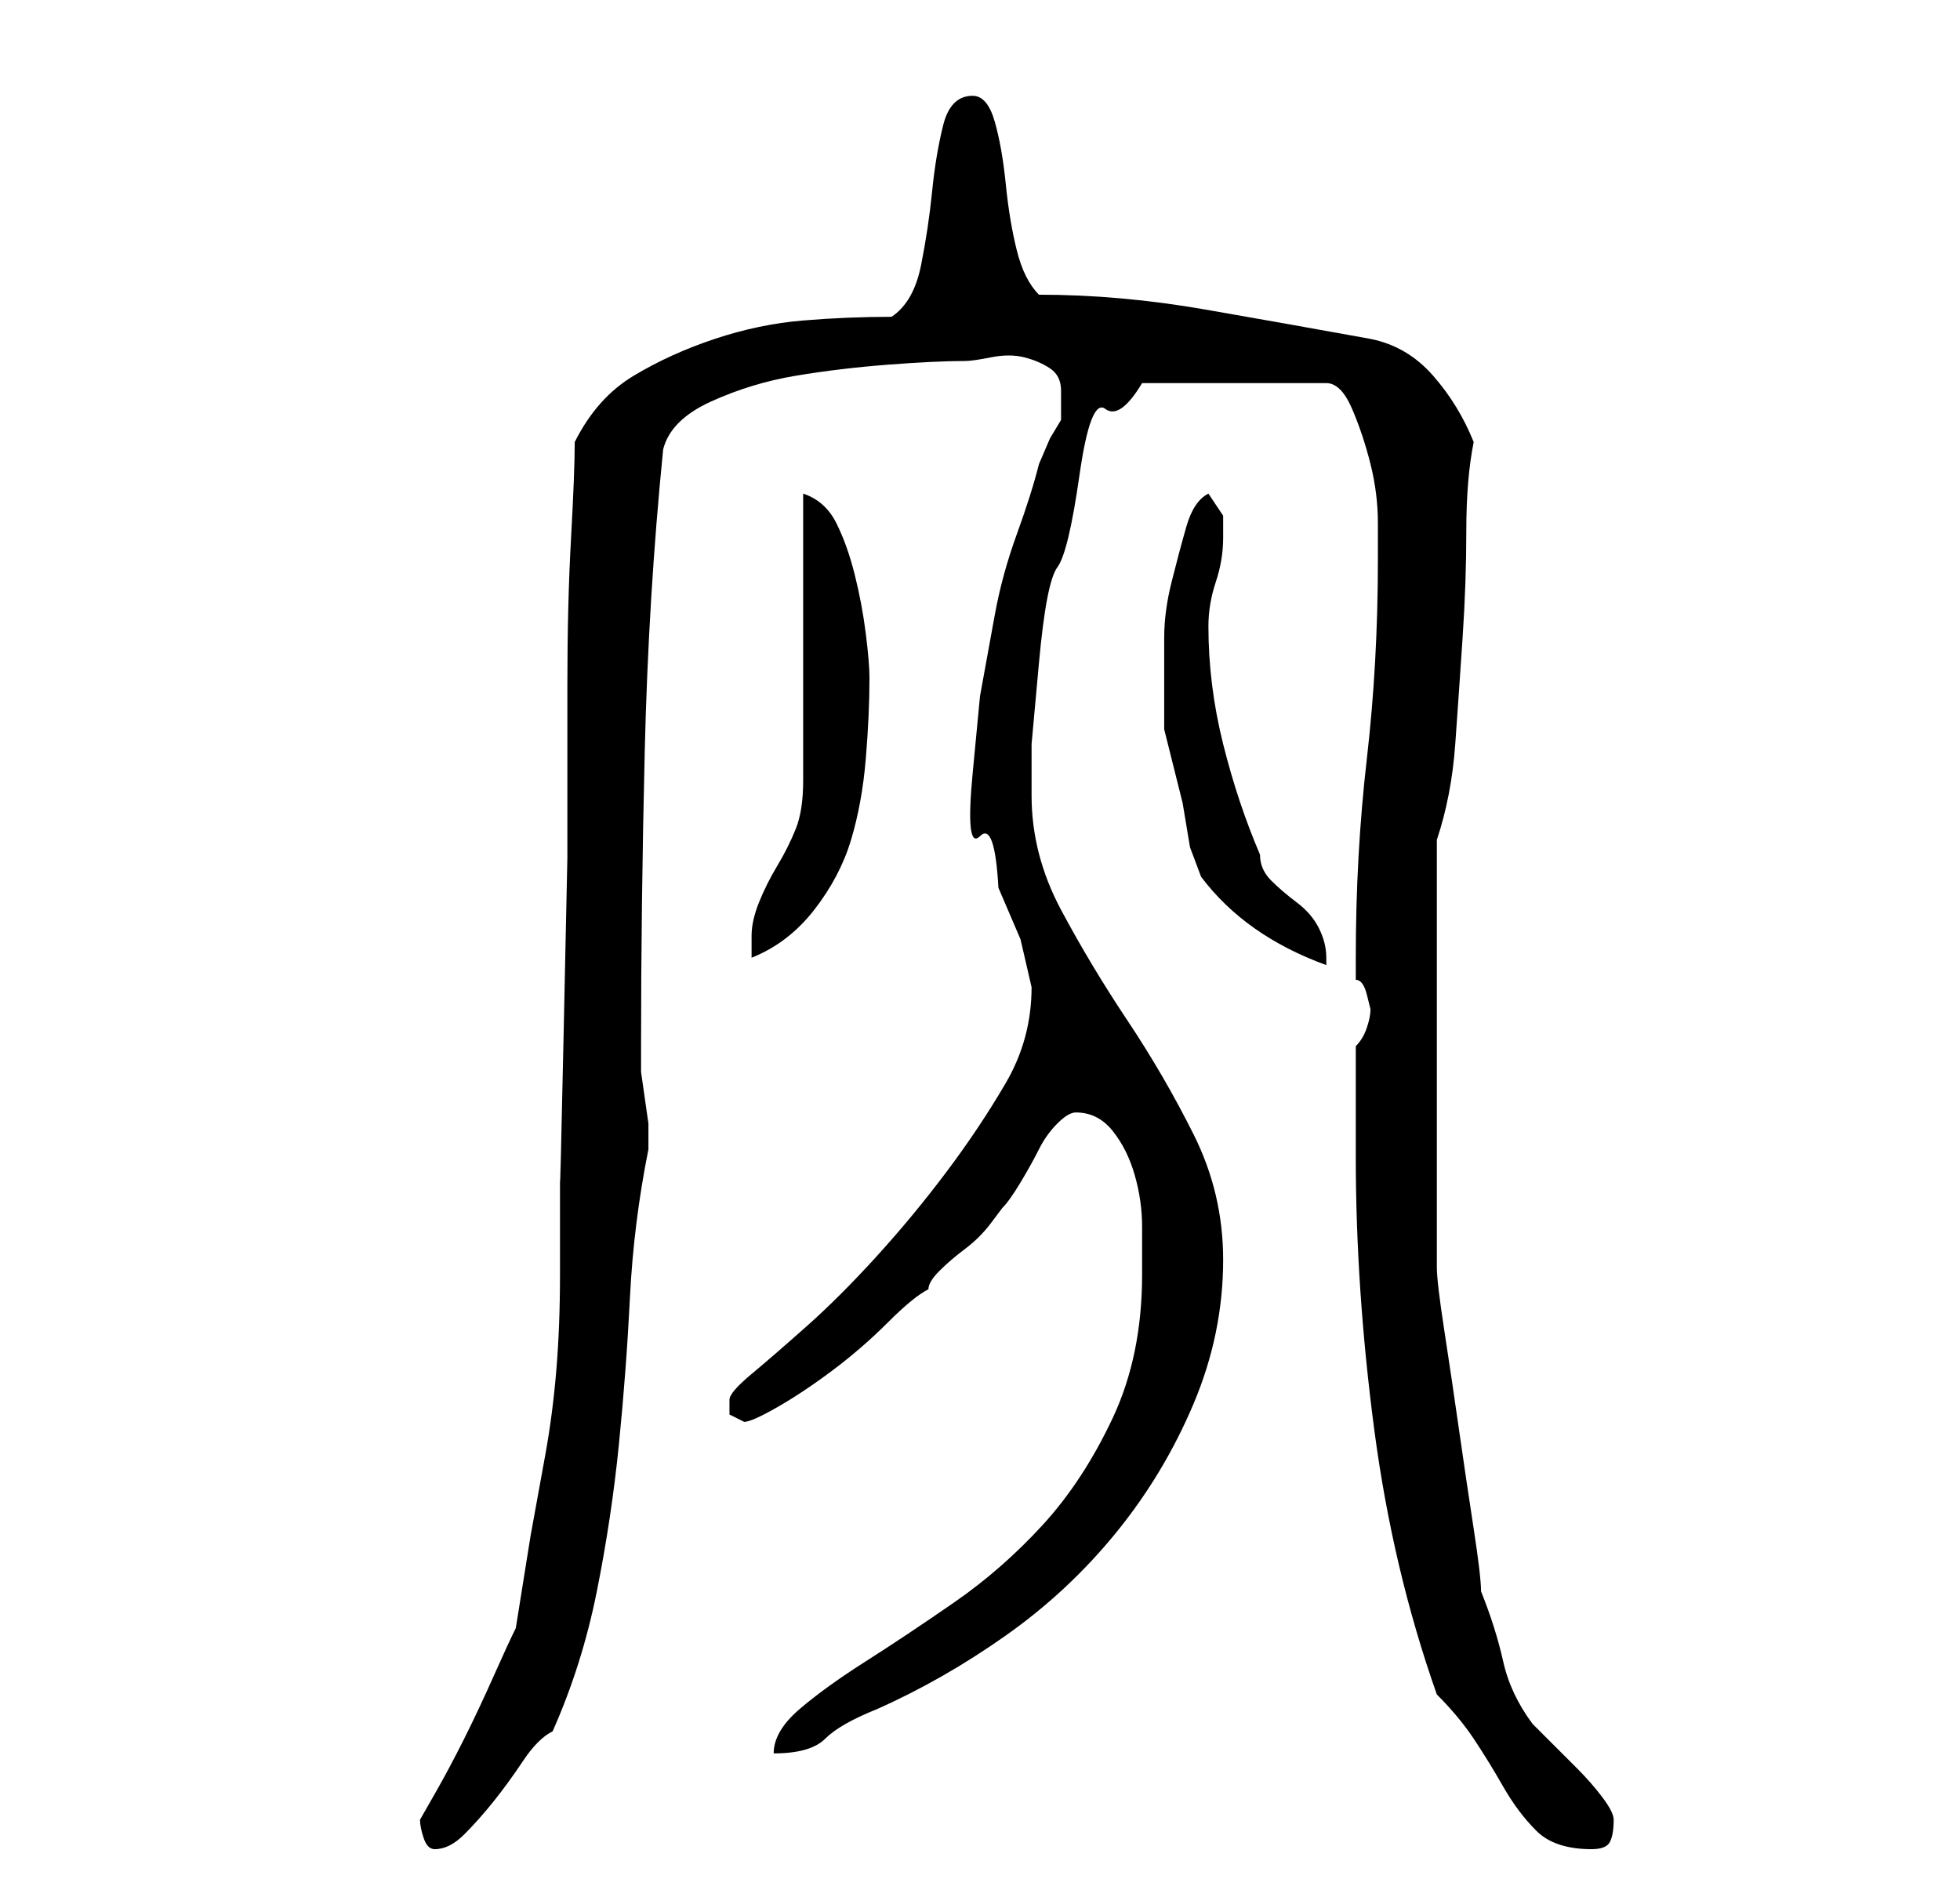 <?xml version="1.0" standalone="no"?>
<!DOCTYPE svg PUBLIC "-//W3C//DTD SVG 1.1//EN" "http://www.w3.org/Graphics/SVG/1.1/DTD/svg11.dtd" >
<svg xmlns="http://www.w3.org/2000/svg" xmlns:xlink="http://www.w3.org/1999/xlink" version="1.1" viewBox="-10 0 266 256">
   <path fill="currentColor"
d="M47 247q0 1 0.5 2.5t1.5 1.5q2 0 4 -2t4 -4.5t4 -5.5t4 -4q4 -9 6 -19t3 -20t1.5 -20t2.5 -20v-1v-1v-1.5t-0.5 -3.5t-0.5 -3.5v-2.5v-1q0 -19 0.5 -40t2.5 -41q1 -4 6.5 -6.5t11.5 -3.5t12.5 -1.5t10.5 -0.5q1 0 3.5 -0.5t4.5 0t3.5 1.5t1.5 3v2v2l-1.5 2.5t-1.5 3.5
q-1 4 -3 9.5t-3 11l-2 11t-1 10.5t1 8.5t2.5 7l3 7t1.5 6.5q0 7 -3.5 13t-8 12t-9.5 11.5t-9.5 9.5t-7.5 6.5t-3 3.5v2t2 1q1 0 4.5 -2t7.5 -5t7.5 -6.5t5.5 -4.5q0 -1 1.5 -2.5t3.5 -3t3.5 -3.5l1.5 -2q1 -1 2.5 -3.5t2.5 -4.5t2.5 -3.5t2.5 -1.5q3 0 5 2.5t3 6t1 7v6.5
q0 11 -4 19.5t-9.5 14.5t-12 10.5t-12 8t-9 6.5t-3.5 6q5 0 7 -2t7 -4q9 -4 17.5 -10t15 -14t10.5 -17.5t4 -19.5q0 -9 -4 -17t-9 -15.5t-9 -15t-4 -15.5v-7t1 -11t2.5 -13t3 -12.5t3.5 -9t5 -3.5h25q2 0 3.5 3.5t2.5 7.5t1 8v5q0 14 -1.5 27t-1.5 27v3q1 0 1.5 2l0.5 2
q0 1 -0.5 2.5t-1.5 2.5v15q0 18 2.5 37t8.5 36q3 3 5 6t4 6.5t4.5 6t7.5 2.5q2 0 2.5 -1t0.5 -3q0 -1 -1.5 -3t-3.5 -4l-4 -4l-2 -2q-3 -4 -4 -8.5t-3 -9.5q0 -2 -1 -8.5t-2 -13.5t-2 -13.5t-1 -8.5v-4v-8.5v-9.5v-7v-6v-8.5v-8.5v-6q2 -6 2.5 -13t1 -14.5t0.5 -14.5t1 -12
q-2 -5 -5.5 -9t-8.5 -5q-11 -2 -22.5 -4t-22.5 -2q-2 -2 -3 -6t-1.5 -9t-1.5 -8.5t-3 -3.5q-3 0 -4 4t-1.5 9t-1.5 10t-4 7q-6 0 -12 0.5t-12 2.5t-11 5t-8 9q0 4 -0.5 13t-0.5 20v23.5t-0.5 23.5t-0.5 20v13q0 7 -0.5 13t-1.5 11.5l-2 11t-2 12.5q-1 2 -3 6.5t-4 8.5
t-4 7.5zM153 119q6 8 17 12v-0.5v-0.5q0 -2 -1 -4t-3 -3.5t-3.5 -3t-1.5 -3.5q-3 -7 -5 -15t-2 -16q0 -3 1 -6t1 -6v-3t-2 -3q-2 1 -3 4.5t-2 7.5t-1 7.5v5.5v4v3t1 4t1.5 6l1 6t1.5 4zM99 67v39q0 4 -1 6.5t-2.5 5t-2.5 5t-1 4.5v3q5 -2 8.5 -6.5t5 -9.5t2 -11t0.5 -11
q0 -2 -0.5 -6t-1.5 -8t-2.5 -7t-4.5 -4z" />
</svg>
